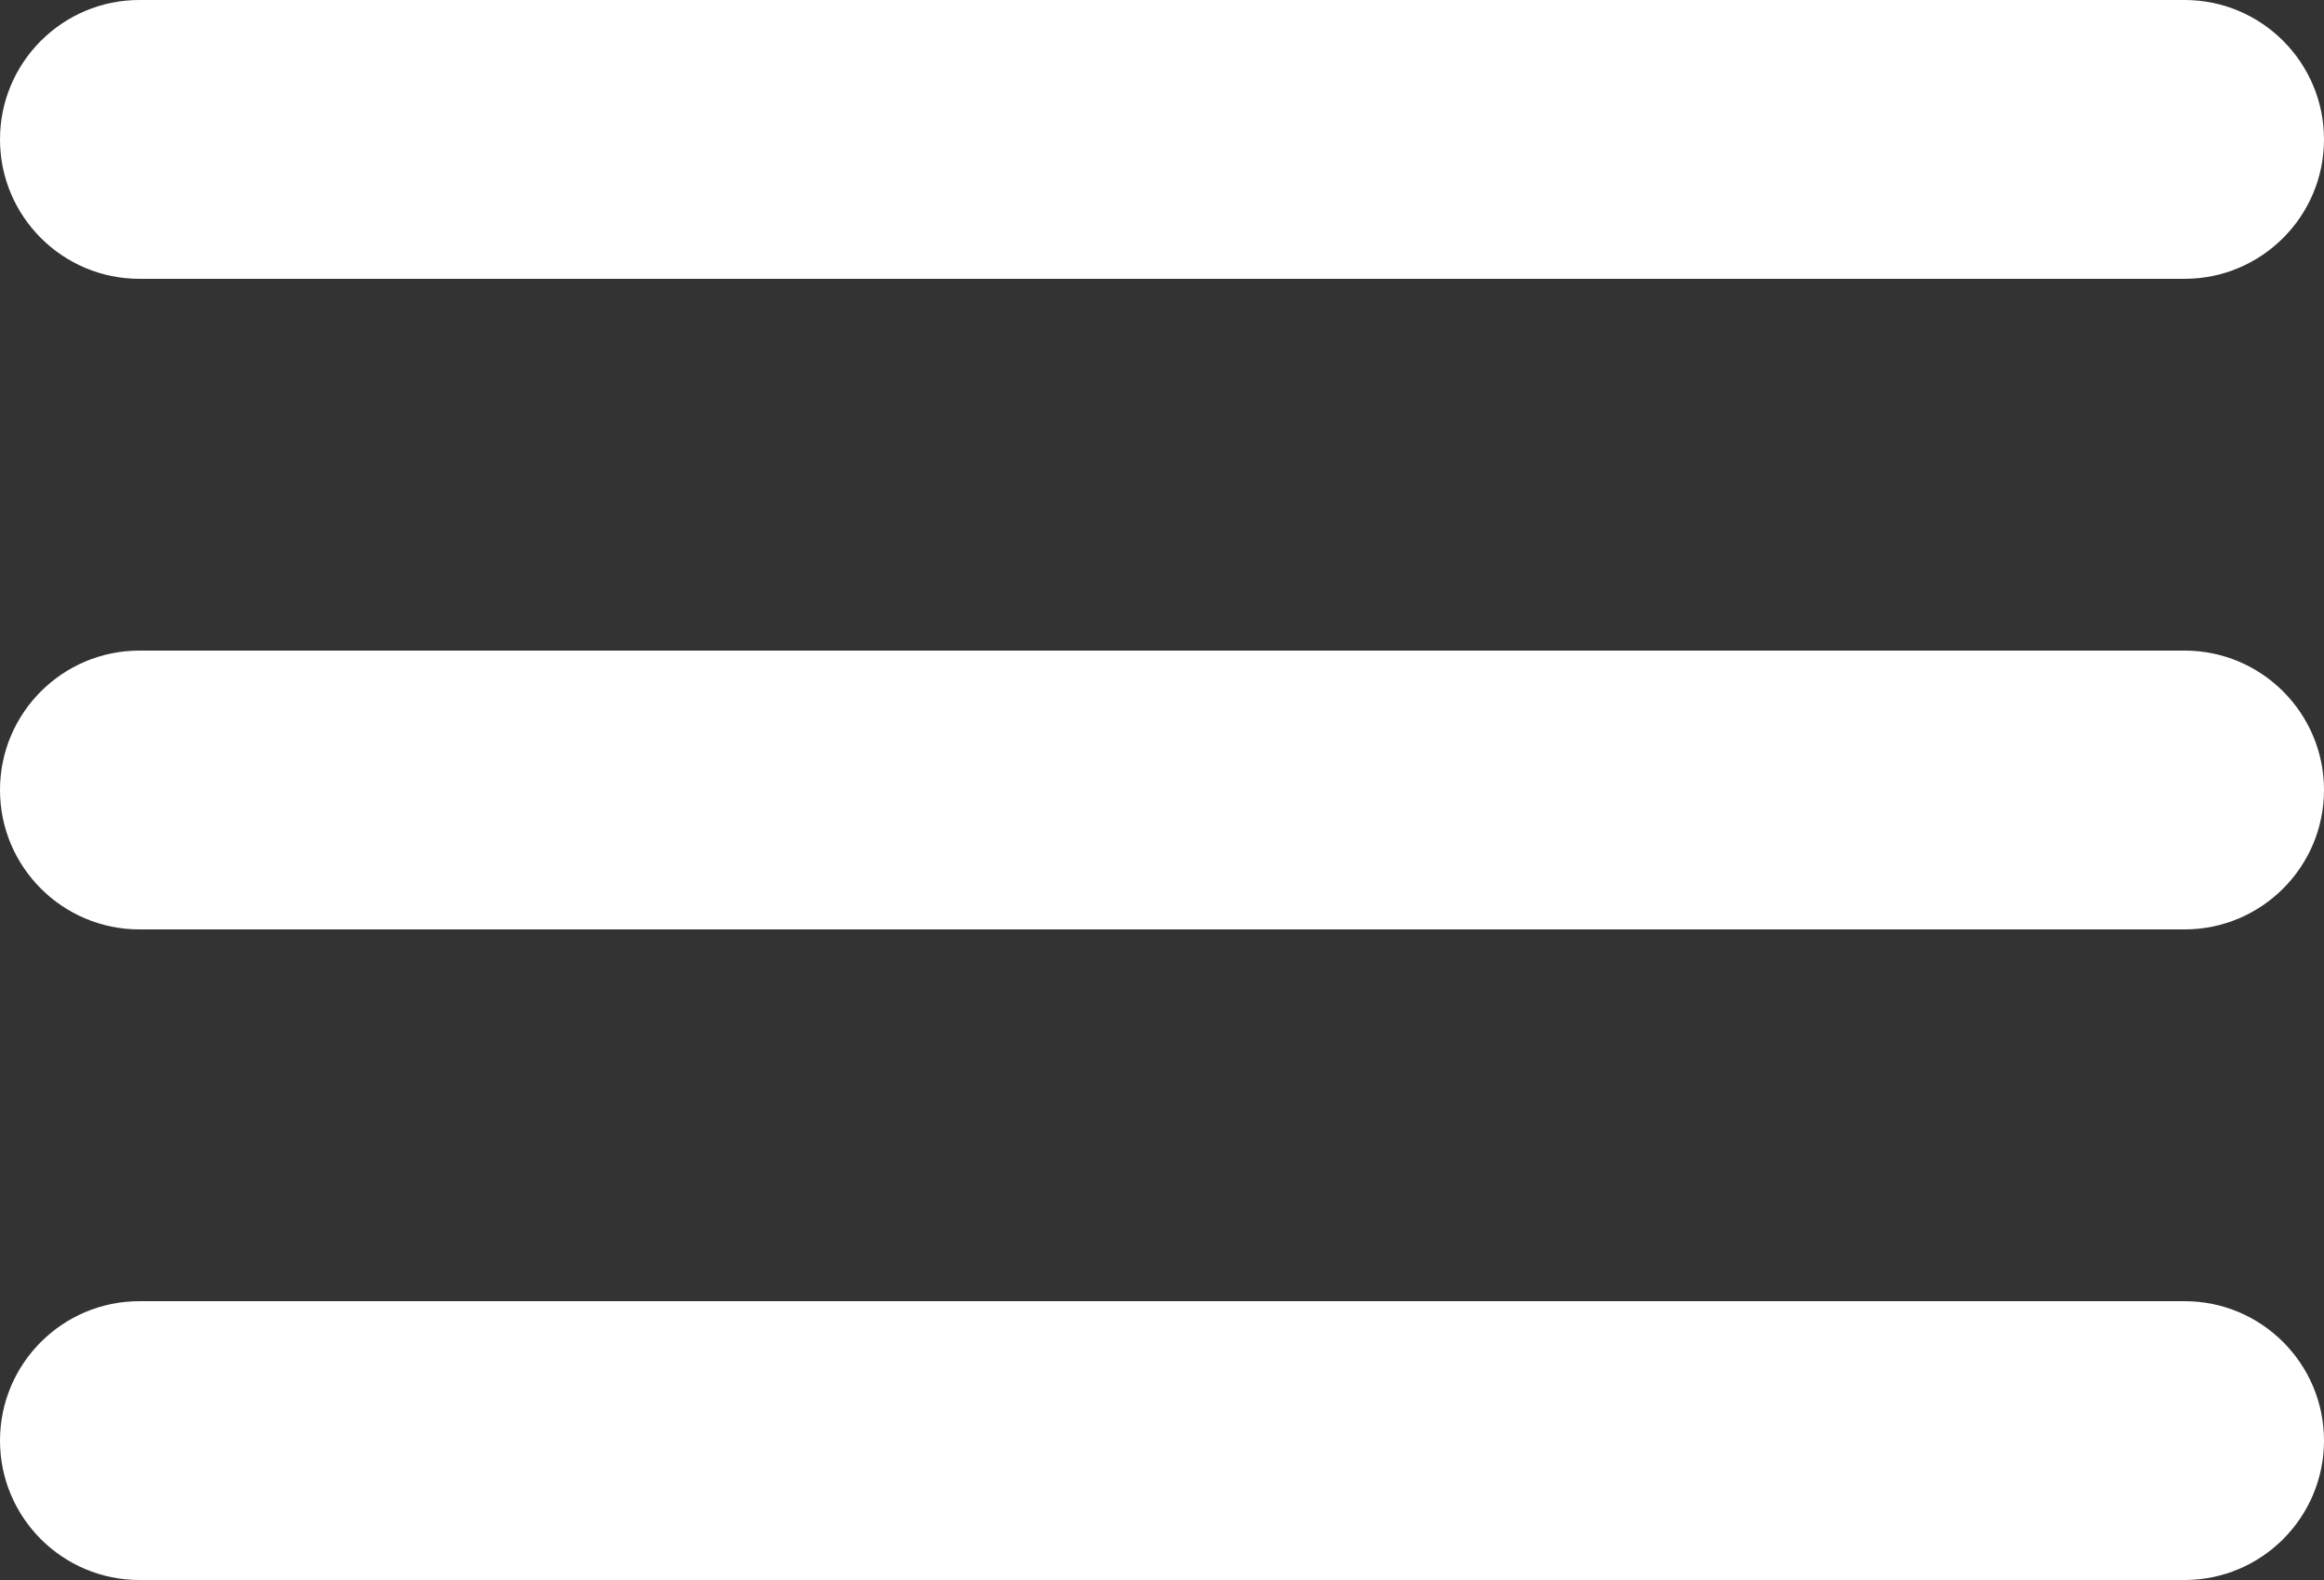 <?xml version="1.0" encoding="UTF-8"?>
<svg width="25px" height="17px" viewBox="0 0 25 17" version="1.1" xmlns="http://www.w3.org/2000/svg" xmlns:xlink="http://www.w3.org/1999/xlink">
    <rect x="0" y="0" width="25" height="17" fill="#333333" stroke="none"/>
    <title>Combined Shape</title>
    <g id="Symbols" stroke="none" stroke-width="1" fill="none" fill-rule="evenodd">
        <g id="nav/mobile" transform="translate(-20, -22)" fill="#FFFFFF">
            <g id="Group-3" transform="translate(20, 22)">
                <path d="M23.5,14 C24.328,14 25,14.672 25,15.5 C25,16.328 24.328,17 23.5,17 L1.5,17 C0.672,17 1.01453063e-16,16.328 0,15.5 C-1.01453063e-16,14.672 0.672,14 1.5,14 L23.5,14 Z M23.5,7 C24.328,7 25,7.672 25,8.5 C25,9.328 24.328,10 23.5,10 L1.5,10 C0.672,10 1.01453063e-16,9.328 0,8.5 C-1.01453063e-16,7.672 0.672,7 1.5,7 L23.5,7 Z M23.5,0 C24.328,-1.52179594e-16 25,0.672 25,1.5 C25,2.328 24.328,3 23.5,3 L1.5,3 C0.672,3 1.01453063e-16,2.328 0,1.5 C-1.01453063e-16,0.672 0.672,1.52179594e-16 1.5,0 L23.5,0 Z" id="Combined-Shape"></path>
            </g>
        </g>
    </g>
</svg>